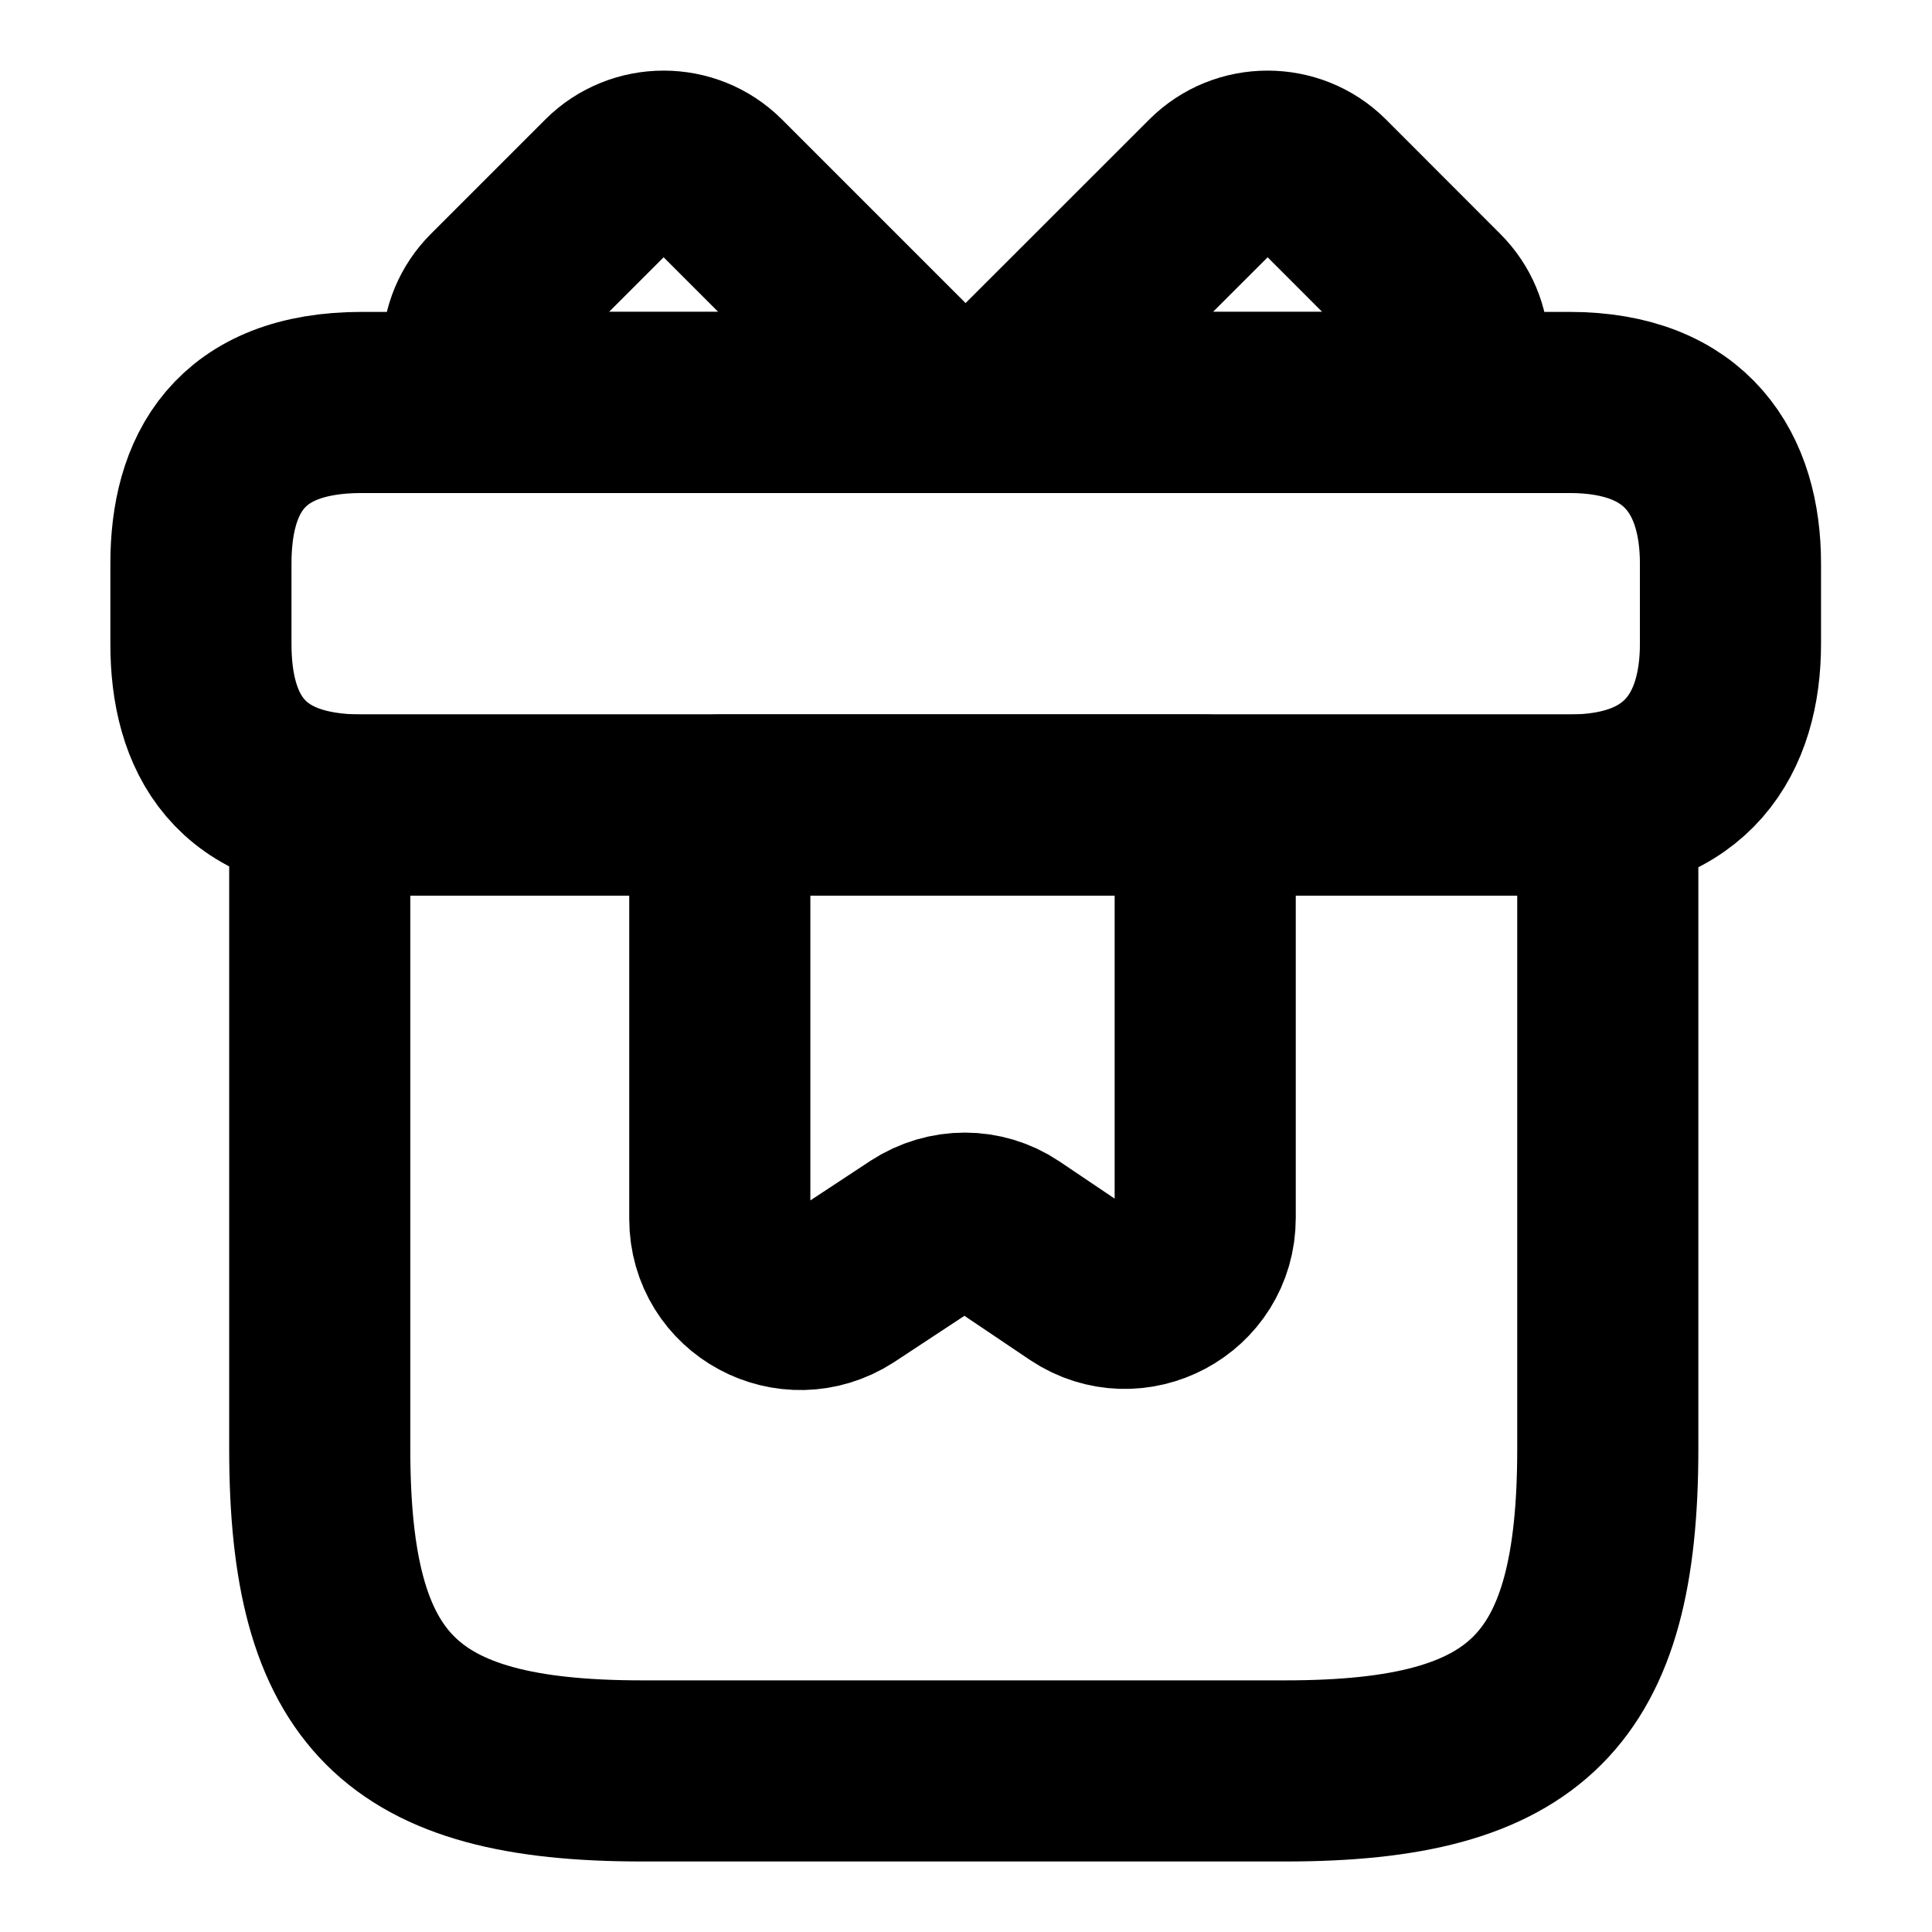 <svg width="16" height="16" viewBox="0 0 16 16" fill="none" xmlns="http://www.w3.org/2000/svg">
<g id="vuesax/linear/gift">
<g id="gift">
<path id="Vector" d="M13.315 6.667H2.648V12C2.648 14 3.315 14.666 5.315 14.666H10.648C12.648 14.666 13.315 14 13.315 12V6.667Z" stroke="#current-color" stroke-width="1.5" stroke-miterlimit="10" stroke-linecap="round" stroke-linejoin="round"/>
<path id="Vector_2" d="M14.331 4.667V5.333C14.331 6.067 13.977 6.667 12.997 6.667H2.997C1.977 6.667 1.664 6.067 1.664 5.333V4.667C1.664 3.933 1.977 3.333 2.997 3.333H12.997C13.977 3.333 14.331 3.933 14.331 4.667Z" stroke="#current-color" stroke-width="1.5" stroke-miterlimit="10" stroke-linecap="round" stroke-linejoin="round"/>
<path id="Vector_3" d="M7.759 3.333H4.079C3.853 3.087 3.859 2.707 4.099 2.467L5.046 1.52C5.293 1.273 5.699 1.273 5.946 1.52L7.759 3.333Z" stroke="#current-color" stroke-width="1.5" stroke-miterlimit="10" stroke-linecap="round" stroke-linejoin="round"/>
<path id="Vector_4" d="M11.914 3.333H8.234L10.048 1.52C10.294 1.273 10.701 1.273 10.948 1.52L11.894 2.467C12.134 2.707 12.141 3.087 11.914 3.333Z" stroke="#current-color" stroke-width="1.5" stroke-miterlimit="10" stroke-linecap="round" stroke-linejoin="round"/>
<path id="Vector_5" d="M5.961 6.667V10.093C5.961 10.627 6.548 10.94 6.994 10.653L7.621 10.24C7.848 10.093 8.134 10.093 8.354 10.24L8.948 10.64C9.388 10.933 9.981 10.62 9.981 10.086V6.667H5.961Z" stroke="#current-color" stroke-width="1.5" stroke-miterlimit="10" stroke-linecap="round" stroke-linejoin="round"/>
</g>
</g>
</svg>
